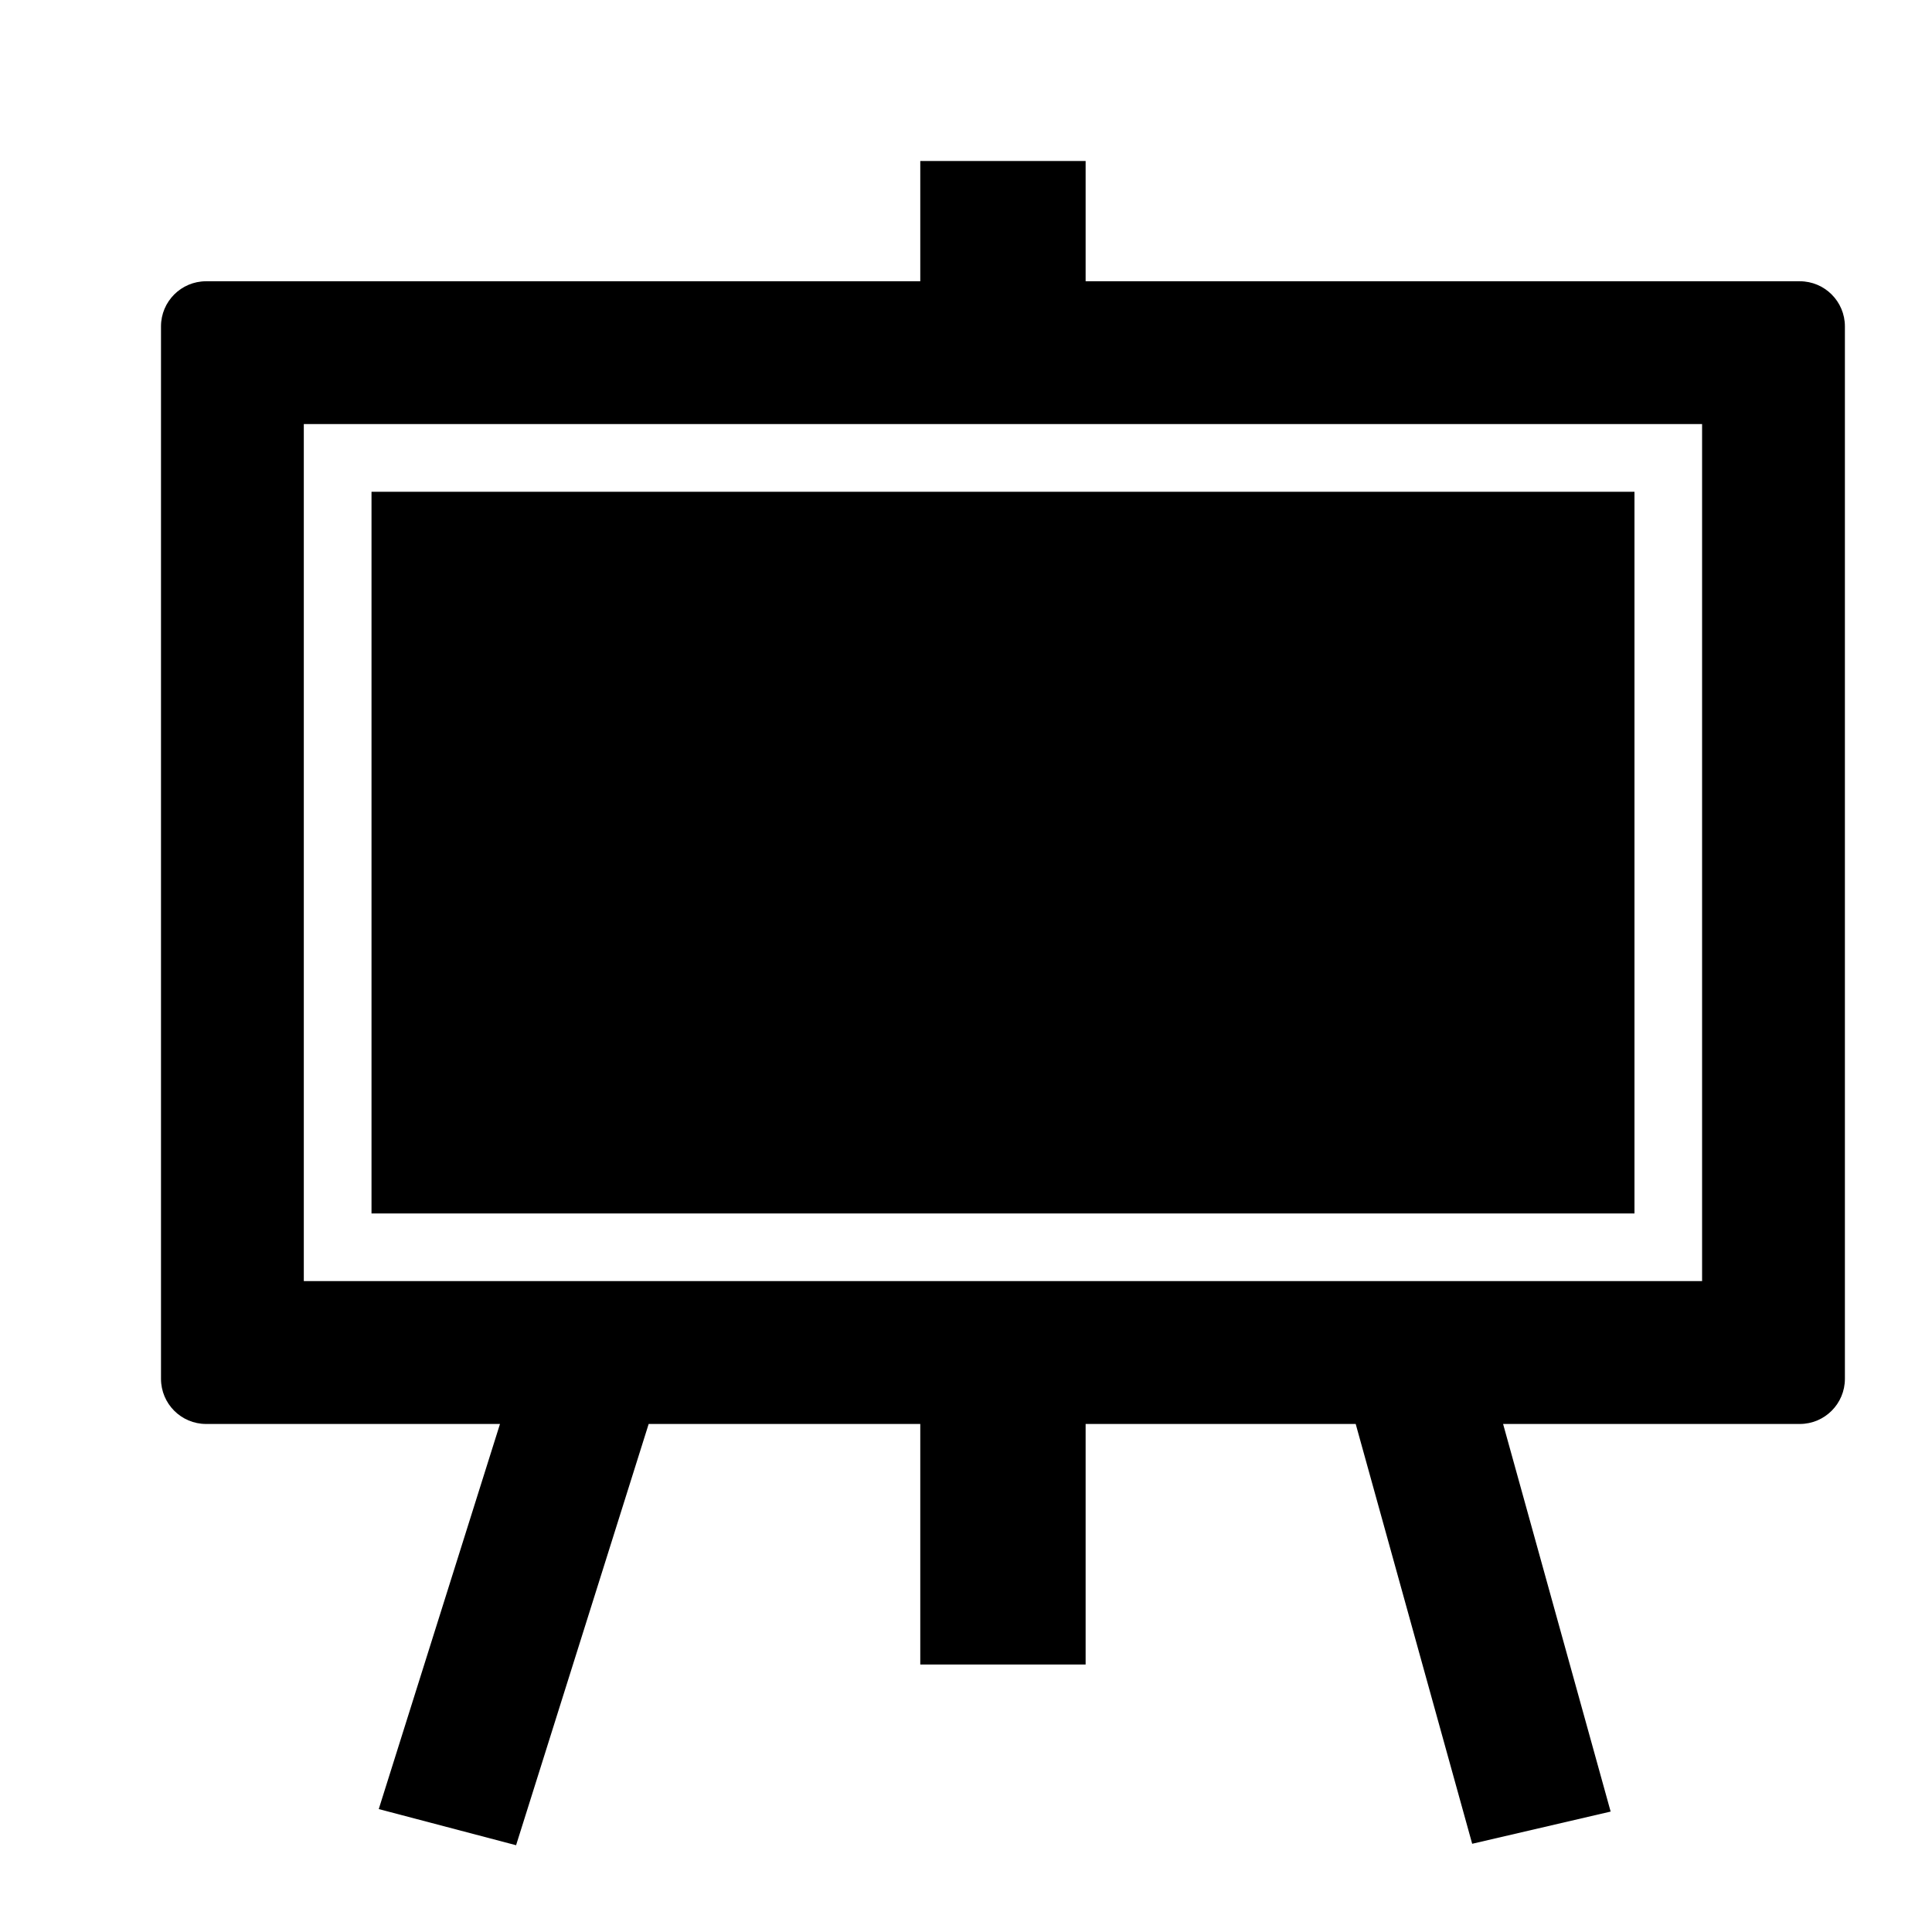 <?xml version="1.0" encoding="UTF-8"?>
<svg width="24px" height="24px" viewBox="0 0 24 24" version="1.1" xmlns="http://www.w3.org/2000/svg" xmlns:xlink="http://www.w3.org/1999/xlink">
    <title>99. Icons/Sharp/easel</title>
    <defs>
        <filter id="filter-1">
            <feColorMatrix in="SourceGraphic" type="matrix" values="0 0 0 0 1 0 0 0 0 0.388 0 0 0 0 0 0 0 0 1 0"></feColorMatrix>
        </filter>
    </defs>
    <g id="99.-Icons/Sharp/easel" stroke="none" stroke-width="1" fill="none" fill-rule="evenodd">
        <g filter="url(#filter-1)" id="easel-sharp">
            <g transform="translate(2, 2)">
                <path d="M20.358,1.494 L11.486,1.494 L11.486,0 L9.432,0 L9.432,1.494 L0.56,1.494 C0.251,1.494 0,1.745 0,2.054 L0,15.128 C0,15.438 0.251,15.689 0.56,15.689 L4.211,15.689 L2.705,20.473 L4.411,20.922 L6.058,15.689 L9.432,15.689 L9.432,18.677 L11.486,18.677 L11.486,15.689 L14.841,15.689 L16.288,20.904 L18.008,20.504 L16.672,15.689 L20.358,15.689 C20.667,15.689 20.918,15.438 20.918,15.128 L20.918,2.054 C20.918,1.745 20.667,1.494 20.358,1.494 Z M19.144,13.914 L1.774,13.914 L1.774,3.268 L19.144,3.268 L19.144,13.914 Z" id="Shape" fill="#000000" fill-rule="nonzero"></path>
                <rect id="Rectangle" fill="#000000" fill-rule="nonzero" x="2.615" y="4.109" width="15.689" height="8.965"></rect>
            </g>
        </g>
    </g>
</svg>